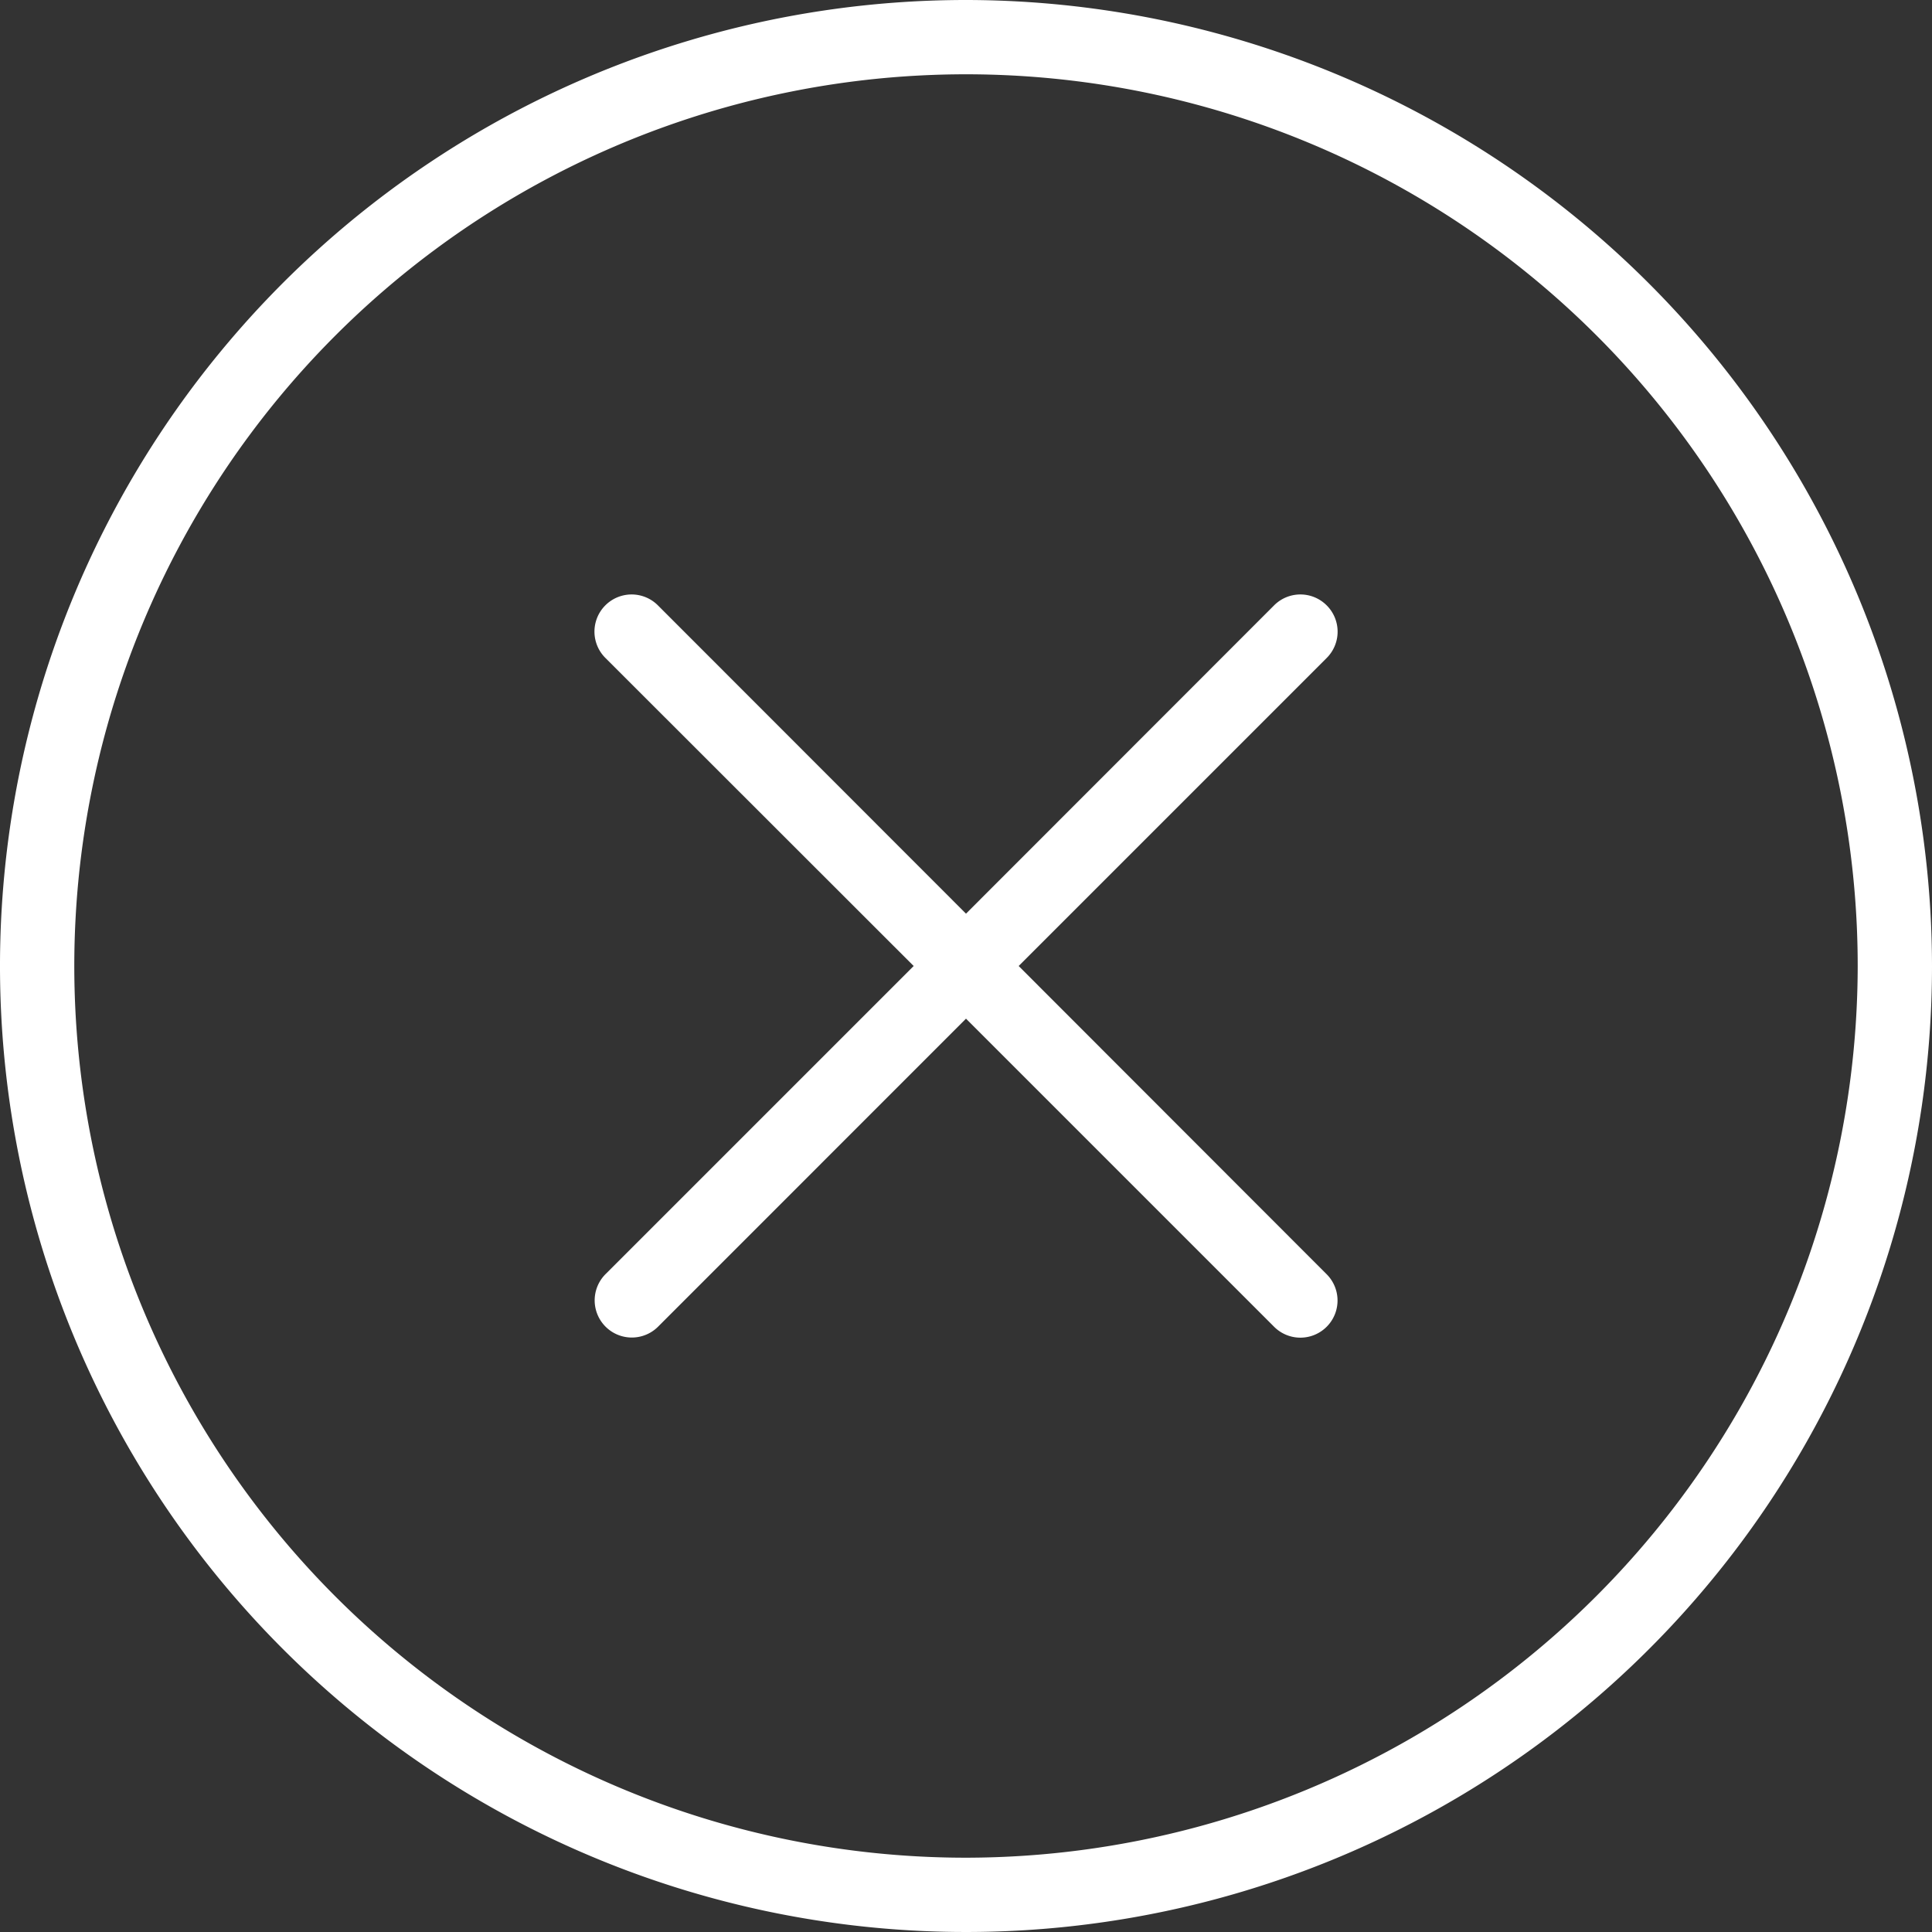 <svg id="error_2_" data-name="error (2)" xmlns="http://www.w3.org/2000/svg" width="46" height="46" viewBox="0 0 46 46">
  <rect x="0" y="0" width="46" height="46" fill="#333333" stroke="none"/>
  <defs>
    <style>
      .cls-1 {
        fill: #fff;
      }
    </style>
  </defs>
  <path id="Trazado_1669" data-name="Trazado 1669" class="cls-1" d="M23,0A23,23,0,1,0,46,23,23.026,23.026,0,0,0,23,0Zm0,44.231A21.231,21.231,0,1,1,44.231,23,21.256,21.256,0,0,1,23,44.231Z"/>
  <path id="Trazado_1670" data-name="Trazado 1670" class="cls-1" d="M33.433,16.259a.884.884,0,0,0-1.251,0L24.846,23.6,17.51,16.259a.884.884,0,0,0-1.251,1.251L23.6,24.846l-7.336,7.336a.884.884,0,1,0,1.251,1.251L24.846,26.1l7.336,7.336a.884.884,0,0,0,1.251-1.251L26.1,24.846l7.336-7.336A.884.884,0,0,0,33.433,16.259Z" transform="translate(-1.846 -1.846)"/>
</svg>
